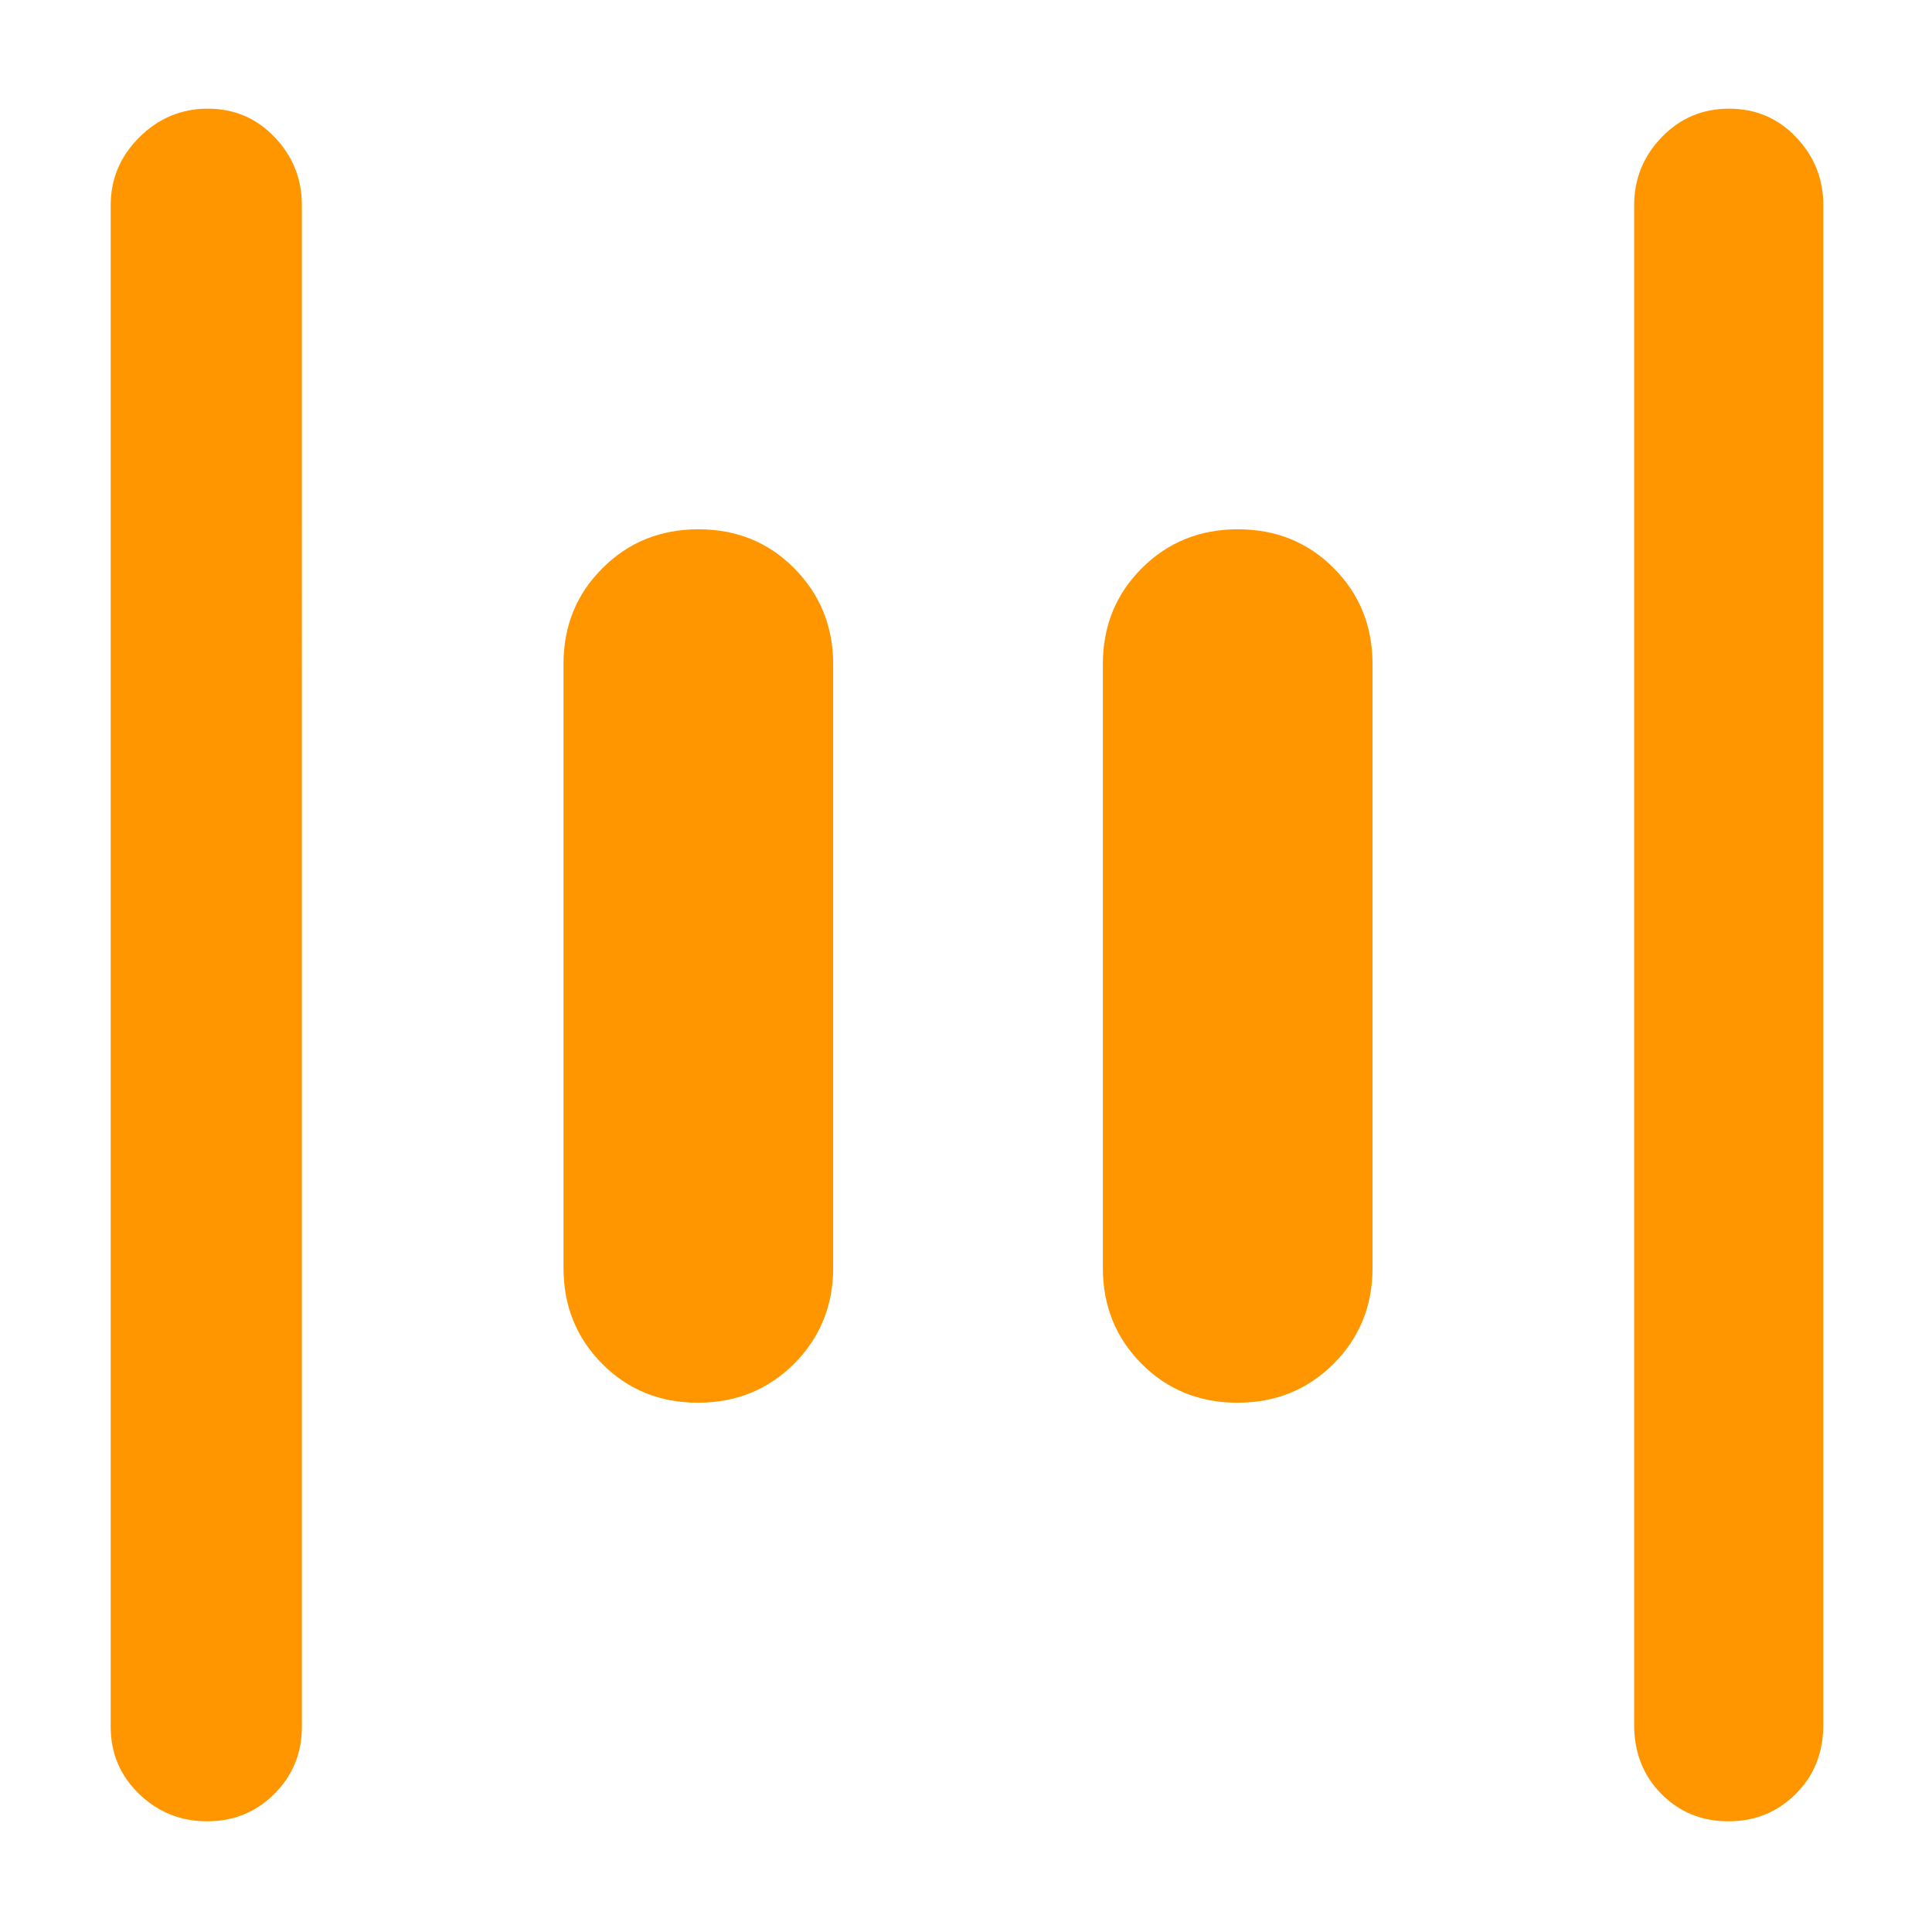 <svg height="48" viewBox="0 -960 960 960" width="48" xmlns="http://www.w3.org/2000/svg"><path fill="rgb(255, 150, 0)" d="m906-103c0 13.833-4.56 25.29-13.68 34.37-9.11 9.087-20.28 13.63-33.5 13.63-13.21 0-24.32-4.543-33.32-13.63-9-9.08-13.5-20.537-13.5-34.37v-755c0-13.09 4.56-24.36 13.68-33.81 9.11-9.46 20.28-14.19 33.5-14.19 13.21 0 24.32 4.73 33.32 14.19 9 9.45 13.5 20.72 13.5 33.81zm-756 1c0 13.17-4.56 24.29-13.68 33.37-9.11 9.09-20.25 13.63-33.41 13.63-13.15 0-24.43-4.54-33.82-13.63-9.39-9.08-14.09-20.2-14.09-33.37v-756c0-13.09 4.75-24.36 14.26-33.81 9.51-9.46 20.85-14.19 34-14.19 13.16 0 24.24 4.73 33.24 14.19 9 9.45 13.5 20.72 13.5 33.81zm264-228c0 18.87-6.62 34.75-19.39 47.66-13.02 12.87-28.82 19.34-47.82 19.34s-34.8-6.47-47.58-19.34c-12.81-12.91-19.21-28.79-19.21-47.66v-300c0-18.9 6.4-34.78 19.39-47.68 12.81-12.88 28.82-19.32 47.61-19.32 19 0 34.8 6.44 47.61 19.32 12.77 12.9 19.39 28.78 19.39 47.68zm268 0c0 18.89-6.46 34.78-19.37 47.67s-28.83 19.33-47.75 19.33-34.8-6.44-47.63-19.33-19.25-28.78-19.25-47.67v-300c0-18.89 6.46-34.78 19.37-47.67s28.83-19.33 47.75-19.33 34.8 6.44 47.63 19.33 19.25 28.78 19.25 47.67z"/></svg>